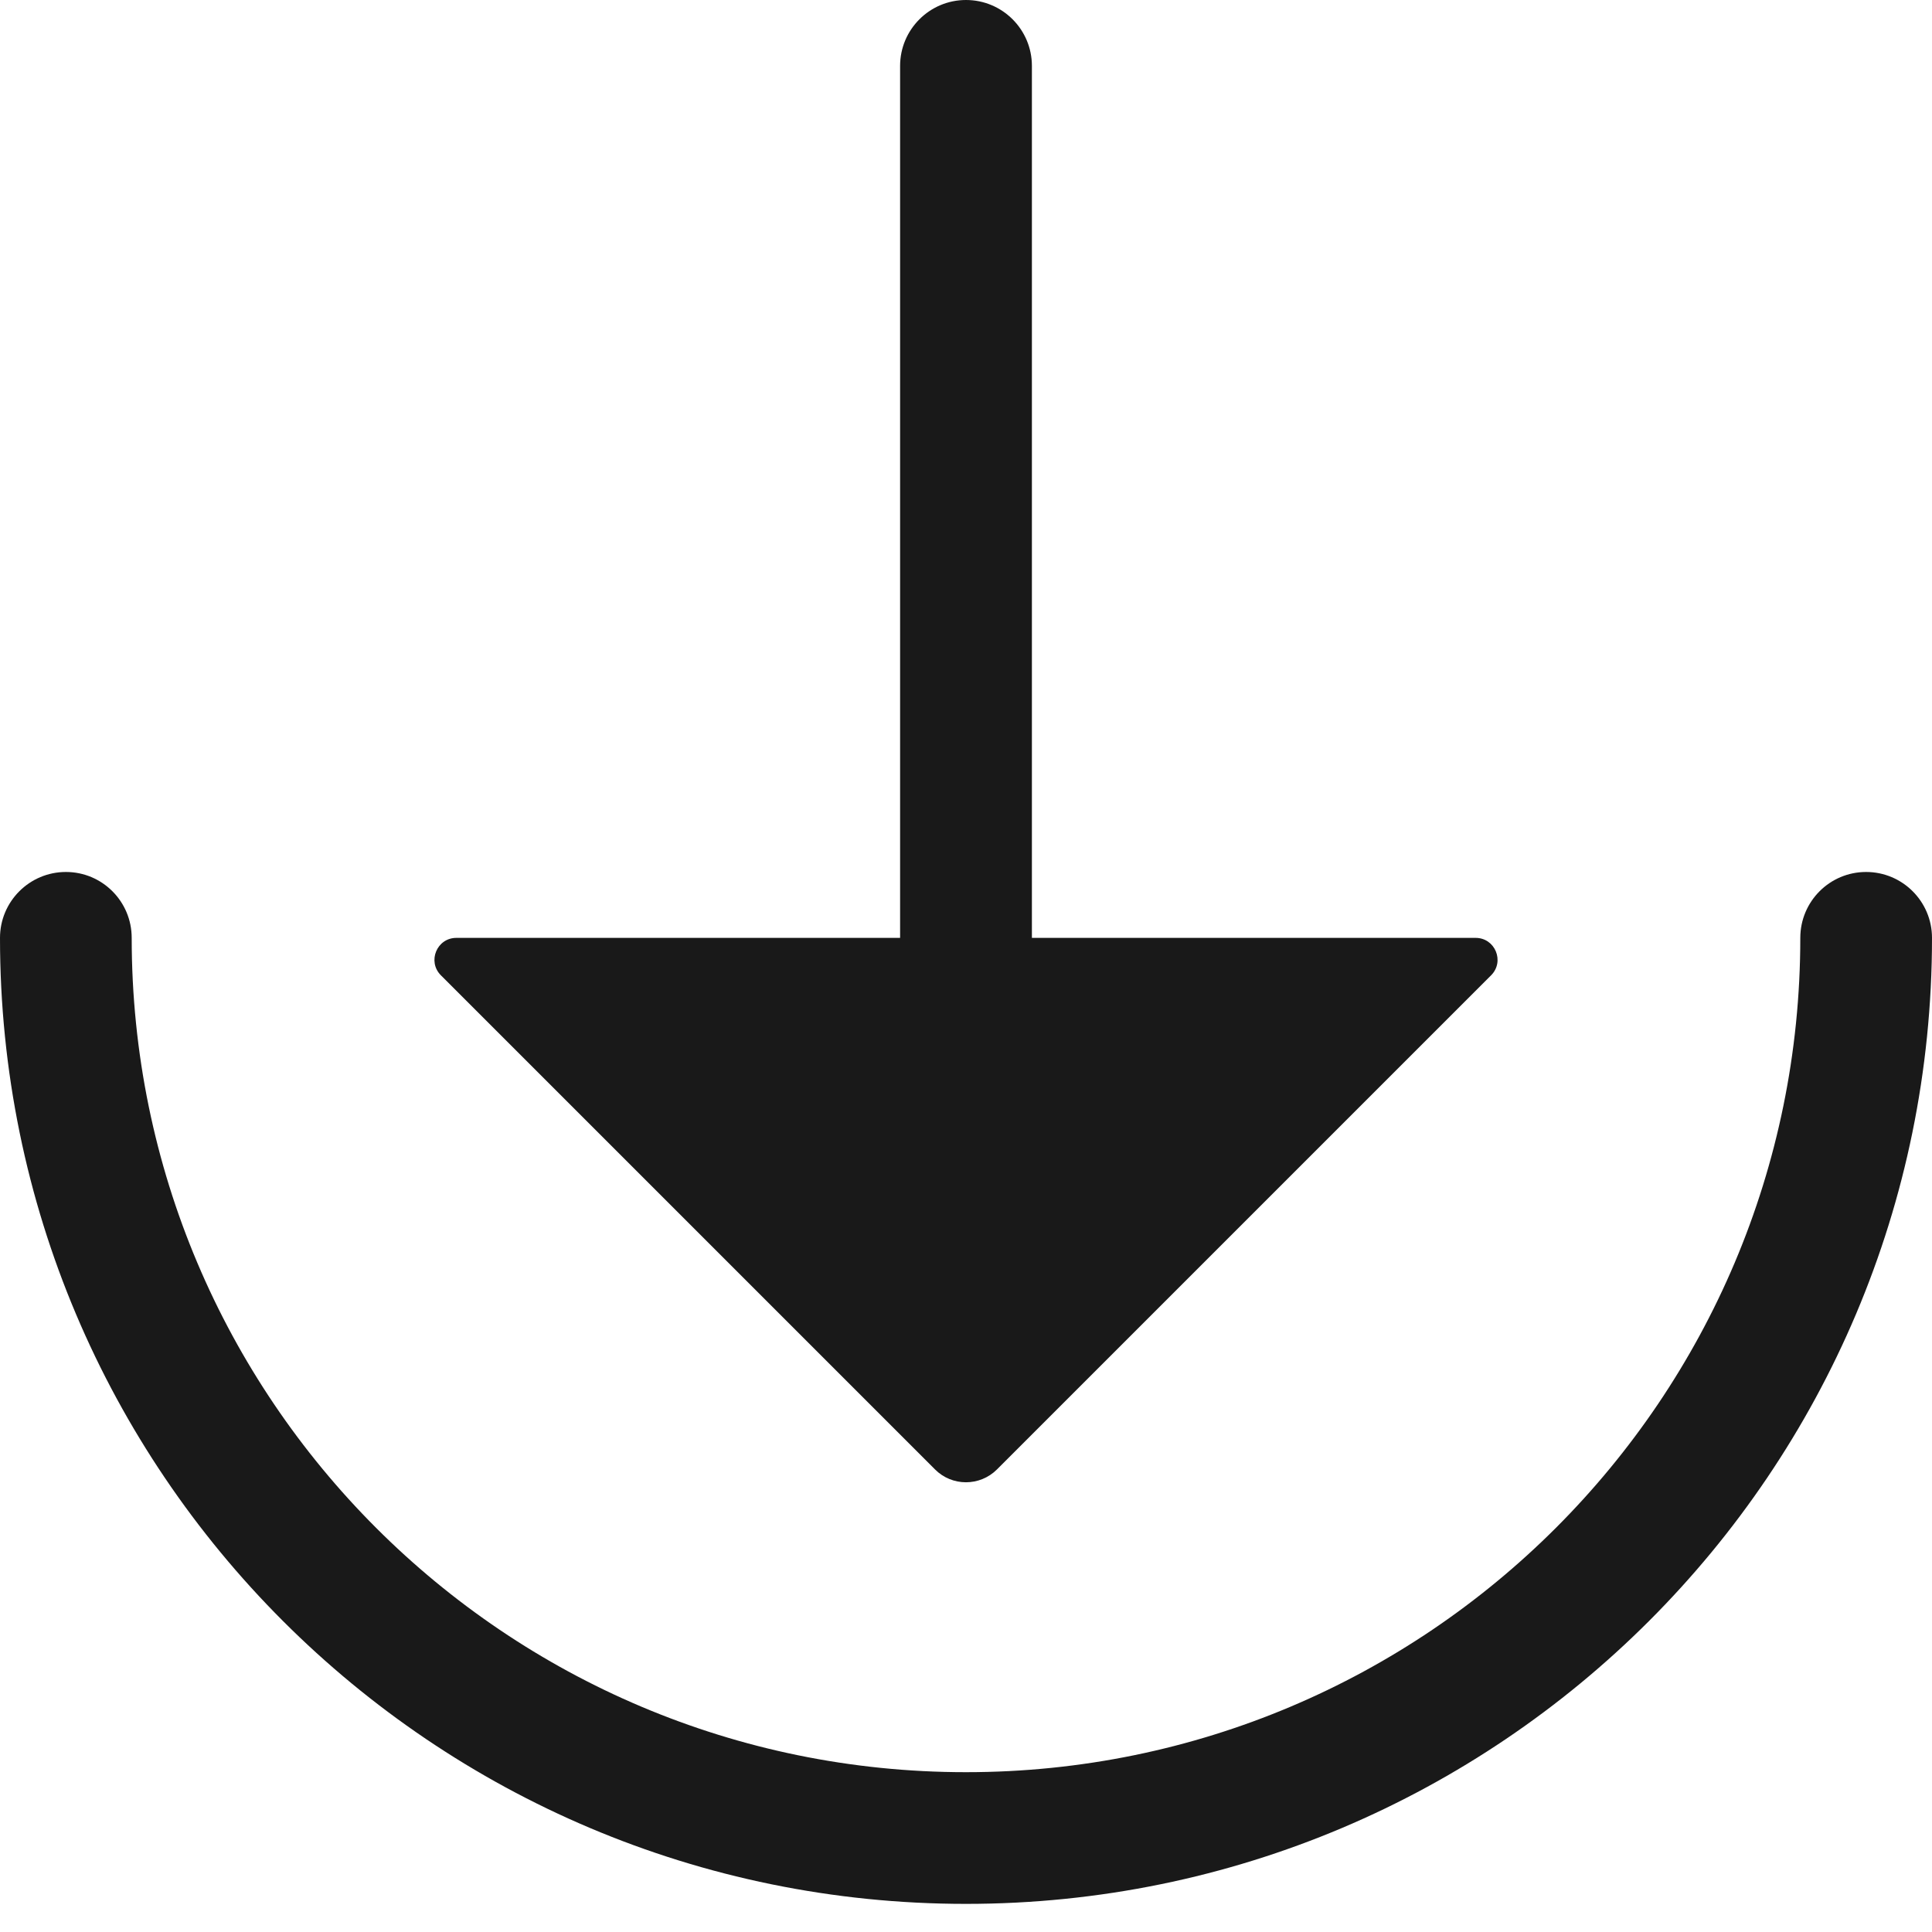 <svg width="18" height="18" viewBox="0 0 18 18" fill="none" xmlns="http://www.w3.org/2000/svg">
<path d="M9.614 0.614C9.614 0.275 9.339 0 9 0C8.661 0 8.386 0.275 8.386 0.614V8.738H4.252C4.07 8.738 3.979 8.958 4.108 9.087L8.711 13.69C8.87 13.85 9.129 13.85 9.289 13.69L13.892 9.087C14.021 8.958 13.93 8.738 13.748 8.738H9.614V0.614Z" fill="#191919"/>
<path d="M0.614 8.124C0.953 8.124 1.227 8.399 1.227 8.738C1.227 13.031 4.707 16.511 9 16.511C13.293 16.511 16.773 13.031 16.773 8.738C16.773 8.399 17.047 8.124 17.386 8.124C17.725 8.124 18 8.399 18 8.738C18 13.709 13.971 17.738 9 17.738C4.029 17.738 0 13.709 0 8.738C0 8.399 0.275 8.124 0.614 8.124Z" fill="#191919"/>
</svg>
